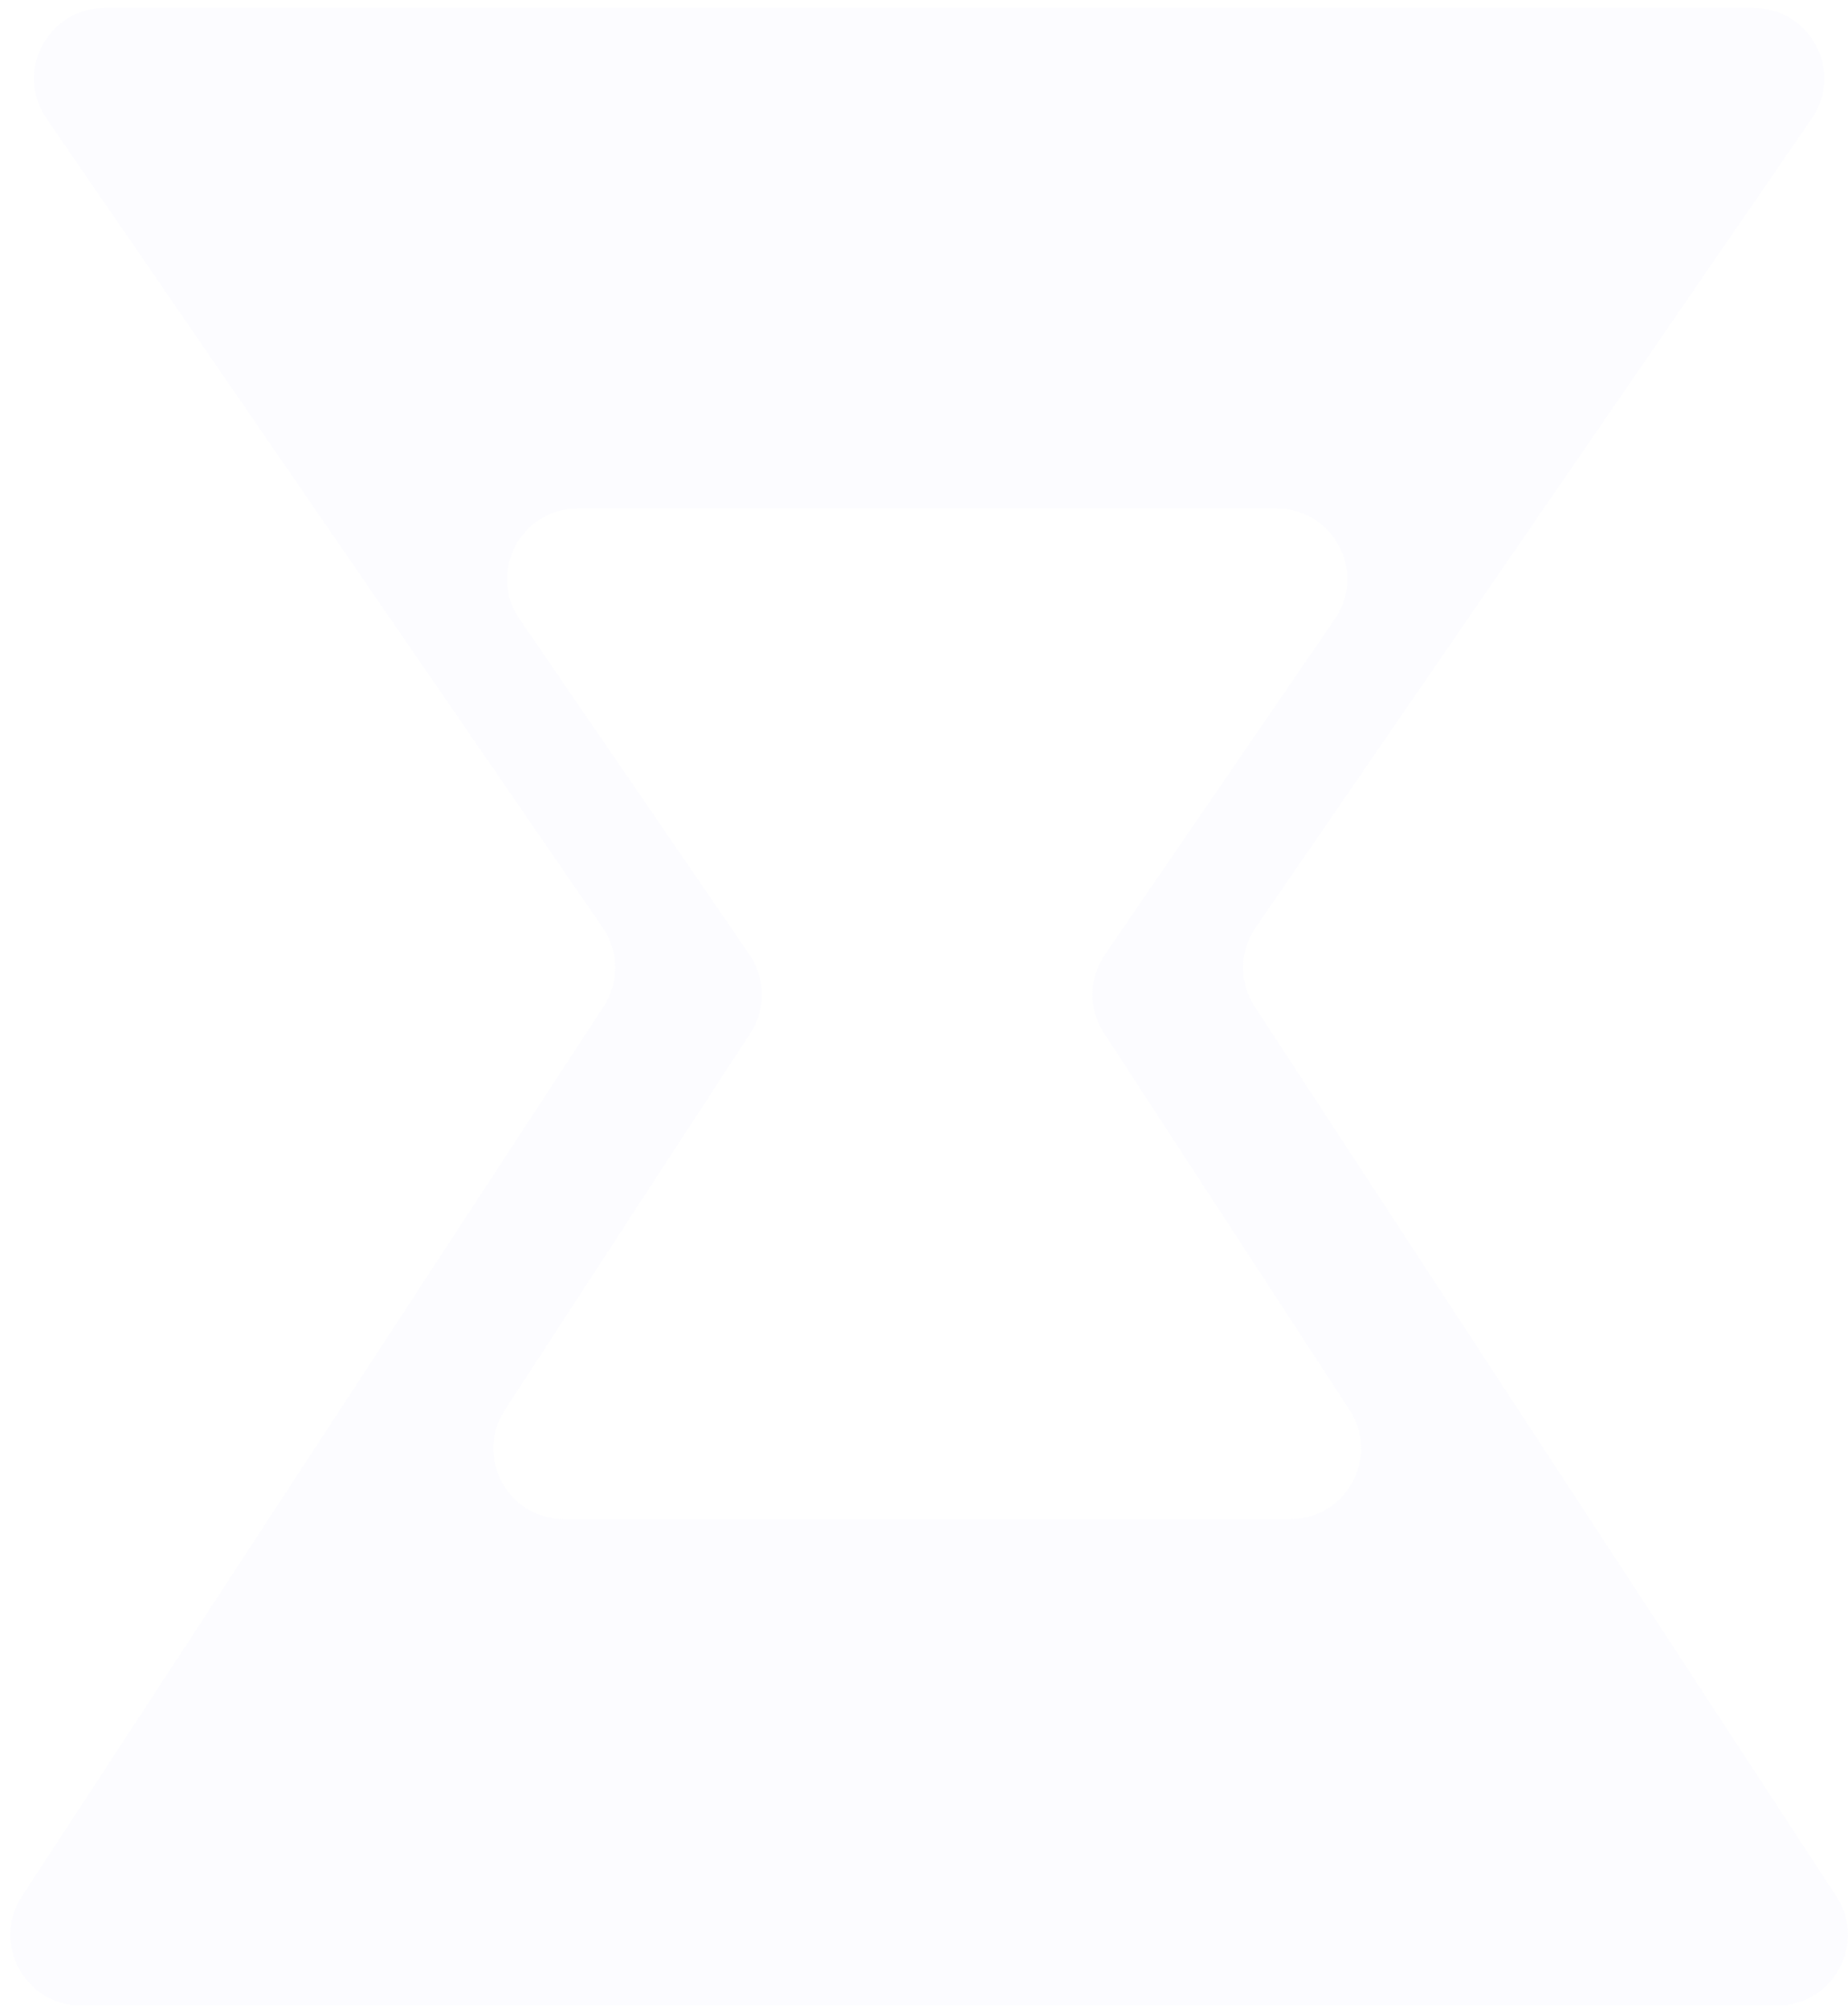 <svg width="174" height="189" viewBox="0 0 174 189" fill="none" xmlns="http://www.w3.org/2000/svg">
<path opacity="0.05" fill-rule="evenodd" clip-rule="evenodd" d="M7.616 188.792C2.342 188.792 -0.825 182.937 2.061 178.523L56.844 94.738C58.317 92.485 58.283 89.565 56.758 87.347L4.375 11.154C1.348 6.75 4.5 0.757 9.844 0.757H40.475L83.723 0.757H91.245L134.493 0.757H165.124C170.468 0.757 173.62 6.75 170.593 11.154L118.21 87.347C116.685 89.565 116.651 92.485 118.124 94.738L172.907 178.523C175.793 182.937 172.626 188.792 167.352 188.792H136.373L91.245 188.792H83.723L38.595 188.792H7.616ZM53.091 143H85.404H89.197L111.95 143H121.51C126.779 143 129.947 137.155 127.07 132.74L103.943 97.252C102.477 95.003 102.511 92.092 104.029 89.877L125.69 58.265C128.708 53.861 125.554 47.877 120.215 47.877H111.002L89.197 47.877H85.404L63.599 47.877H54.386C49.047 47.877 45.893 53.861 48.911 58.265L70.572 89.877C72.09 92.092 72.124 95.003 70.658 97.252L47.531 132.74C44.654 137.155 47.822 143 53.091 143Z" fill="#C3C3FF"/>
</svg>
